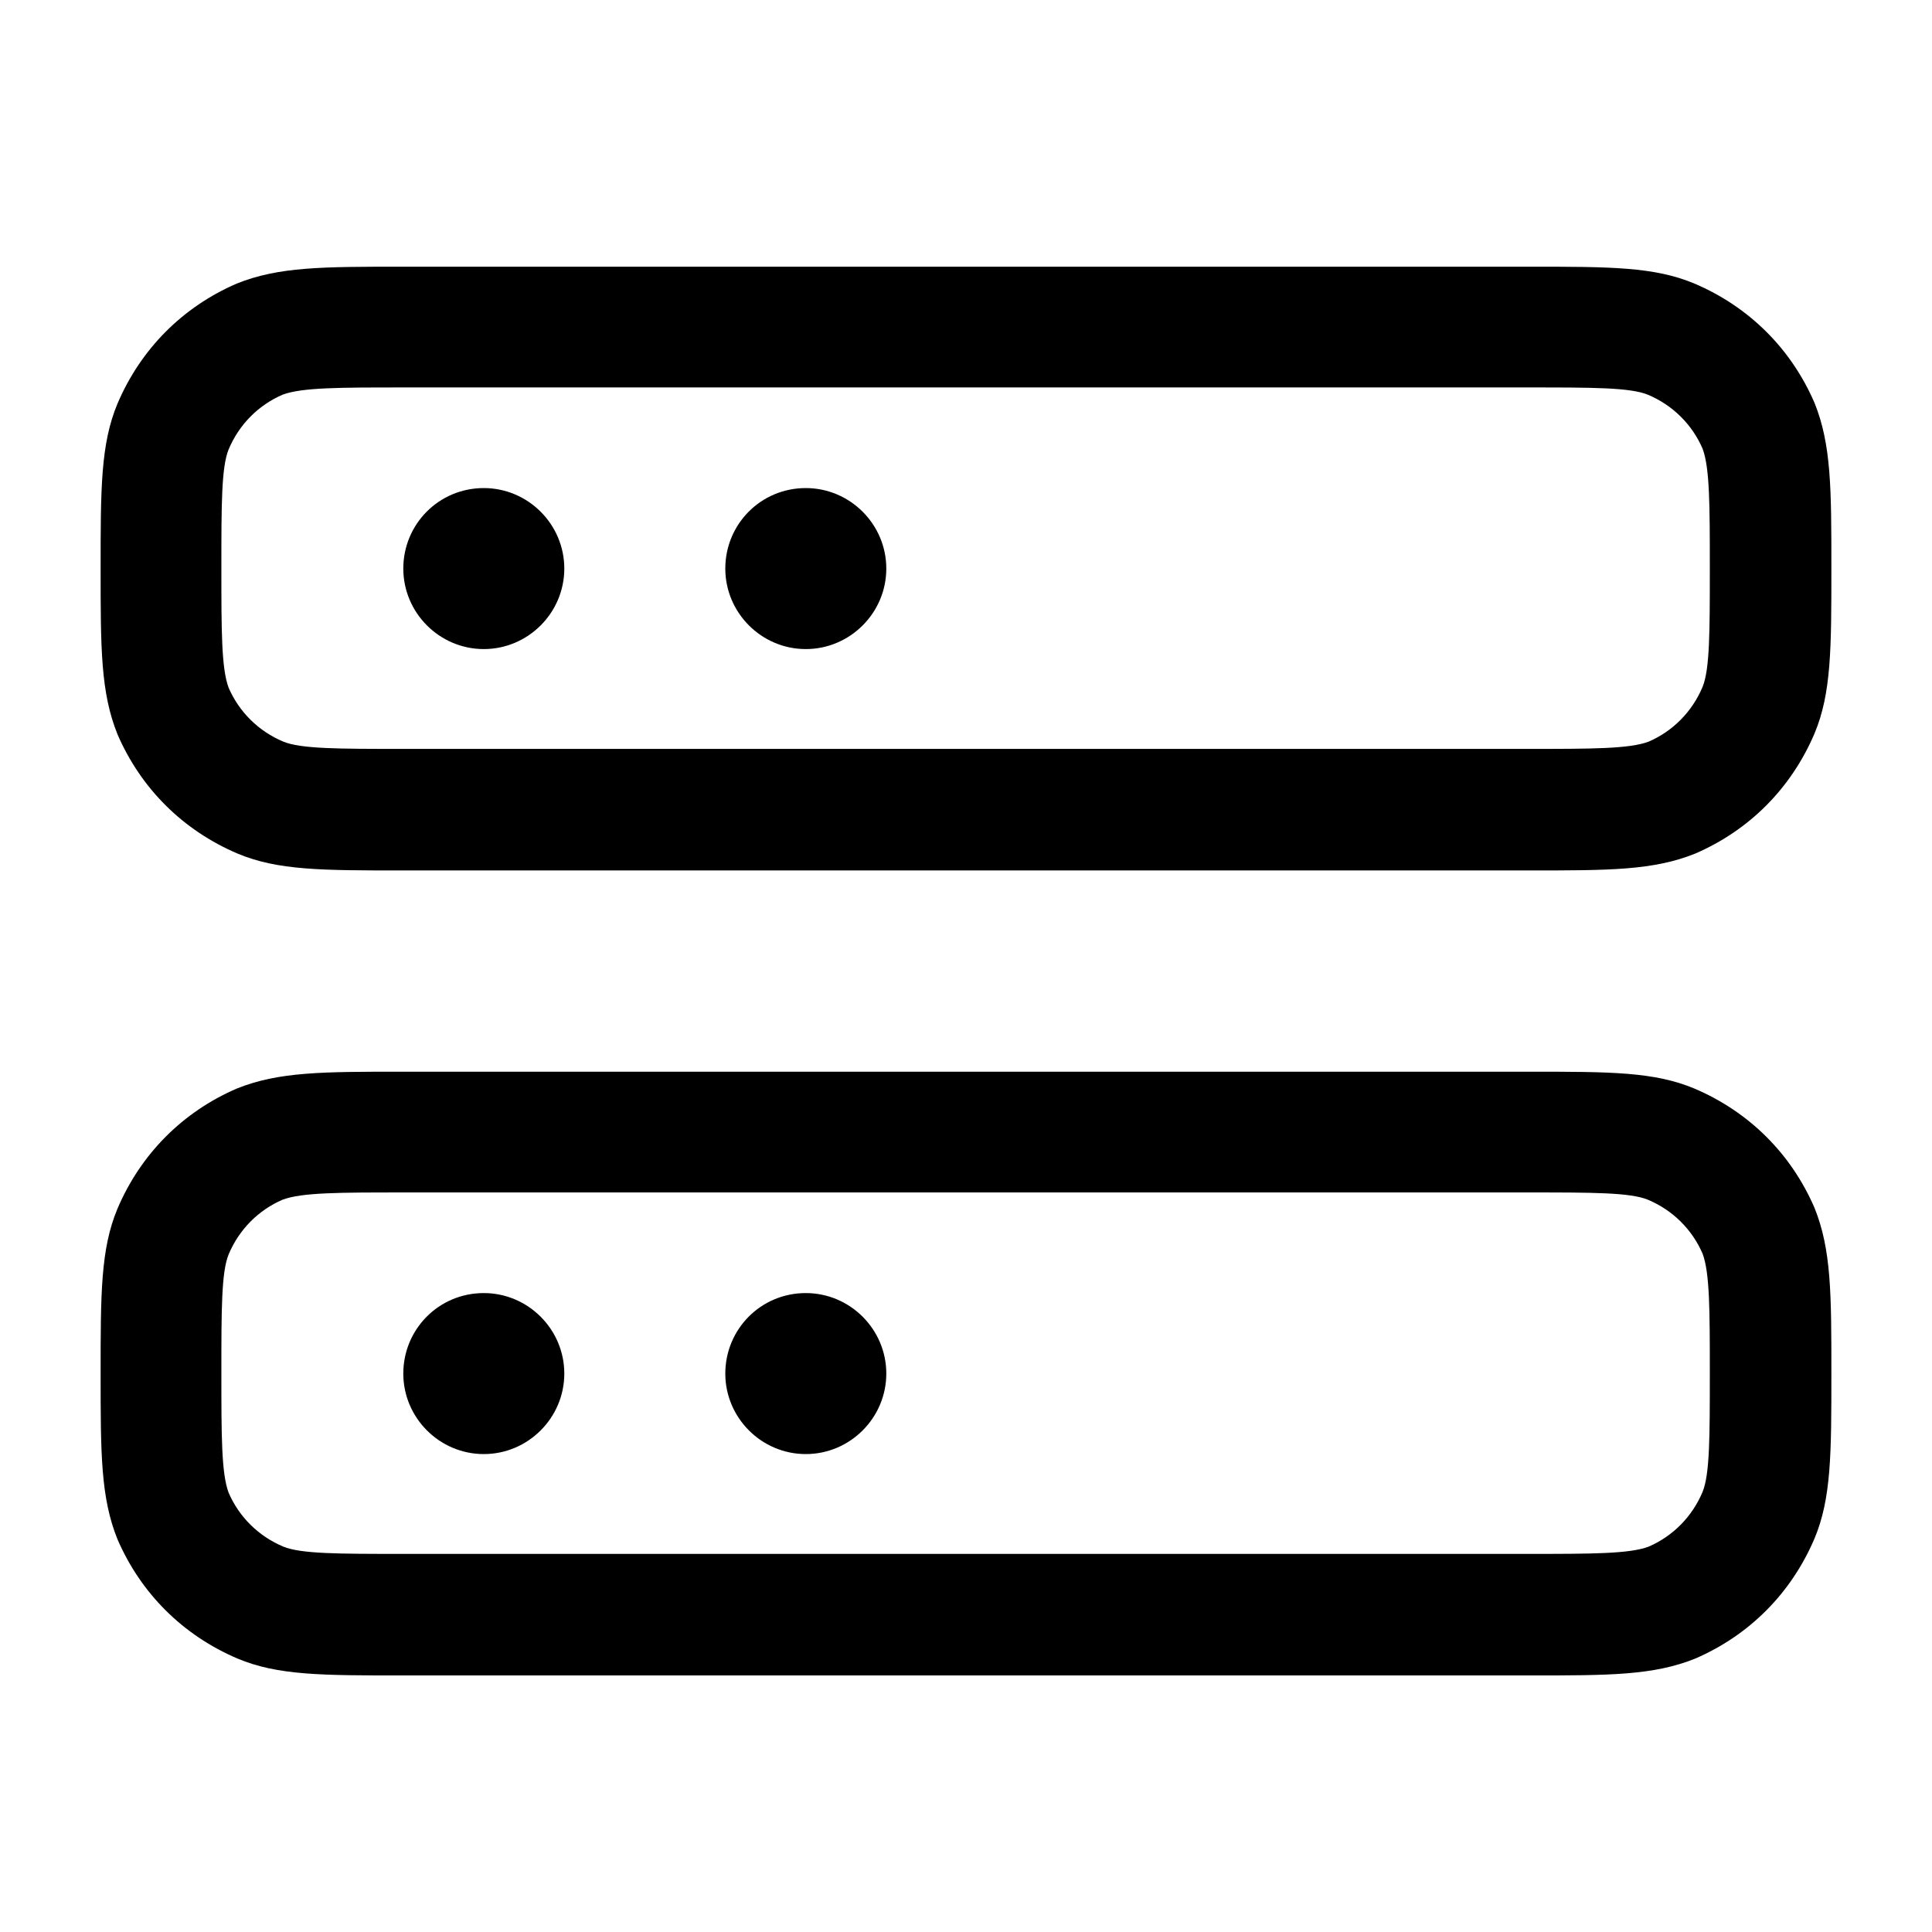 <svg xmlns="http://www.w3.org/2000/svg" width="3em" height="3em" viewBox="0 0 24 24"><path fill="currentColor" fill-rule="evenodd" d="M5 10.813h14c.99 0 1.54 0 2.06-.21c.67-.29 1.19-.81 1.48-1.49c.21-.5.21-1.06.21-2.05s0-1.54-.21-2.06c-.29-.67-.81-1.19-1.49-1.48c-.5-.21-1.05-.21-2.05-.21H5c-.99 0-1.54 0-2.06.21c-.67.29-1.19.81-1.48 1.49c-.21.5-.21 1.06-.21 2.05s0 1.54.21 2.06c.29.67.81 1.19 1.49 1.48c.5.21 1.05.21 2.05.21m0-6h14c.78 0 1.25 0 1.47.09c.31.13.55.37.68.67c.09.24.09.71.09 1.489v.001c0 .78 0 1.25-.09 1.47c-.13.31-.37.55-.67.68c-.24.09-.71.09-1.49.09h-14c-.78 0-1.25 0-1.47-.09c-.31-.13-.55-.37-.68-.67c-.09-.24-.09-.71-.09-1.49s0-1.25.09-1.47c.13-.31.37-.55.67-.68c.24-.09.71-.09 1.49-.09m0 16h14c.99 0 1.54 0 2.06-.21c.67-.29 1.19-.81 1.48-1.49c.21-.5.21-1.06.21-2.05s0-1.54-.21-2.06c-.29-.67-.81-1.19-1.49-1.48c-.5-.21-1.05-.21-2.05-.21H5c-.99 0-1.54 0-2.06.21c-.67.29-1.19.81-1.48 1.49c-.21.5-.21 1.06-.21 2.05s0 1.54.21 2.06c.29.67.81 1.19 1.49 1.48c.5.21 1.05.21 2.05.21m0-6h14c.78 0 1.25 0 1.47.09c.31.13.55.37.68.67c.09.24.09.71.09 1.489v.001c0 .78 0 1.25-.09 1.47c-.13.31-.37.55-.67.68c-.24.09-.71.09-1.49.09h-14c-.78 0-1.25 0-1.47-.09c-.31-.13-.55-.37-.68-.67c-.09-.24-.09-.71-.09-1.49s0-1.25.09-1.47c.13-.31.37-.55.67-.68c.24-.09.71-.09 1.49-.09m1.01 3.25c-.55 0-1-.45-1-1s.44-1 1-1c.55 0 1 .45 1 1s-.45 1-1 1m3-1c0 .55.45 1 1 1s1-.45 1-1s-.45-1-1-1c-.56 0-1 .45-1 1m-3-9c-.55 0-1-.45-1-1s.44-1 1-1c.55 0 1 .45 1 1s-.45 1-1 1m3-1c0 .55.45 1 1 1s1-.45 1-1s-.45-1-1-1c-.56 0-1 .45-1 1" color="currentColor"/></svg>